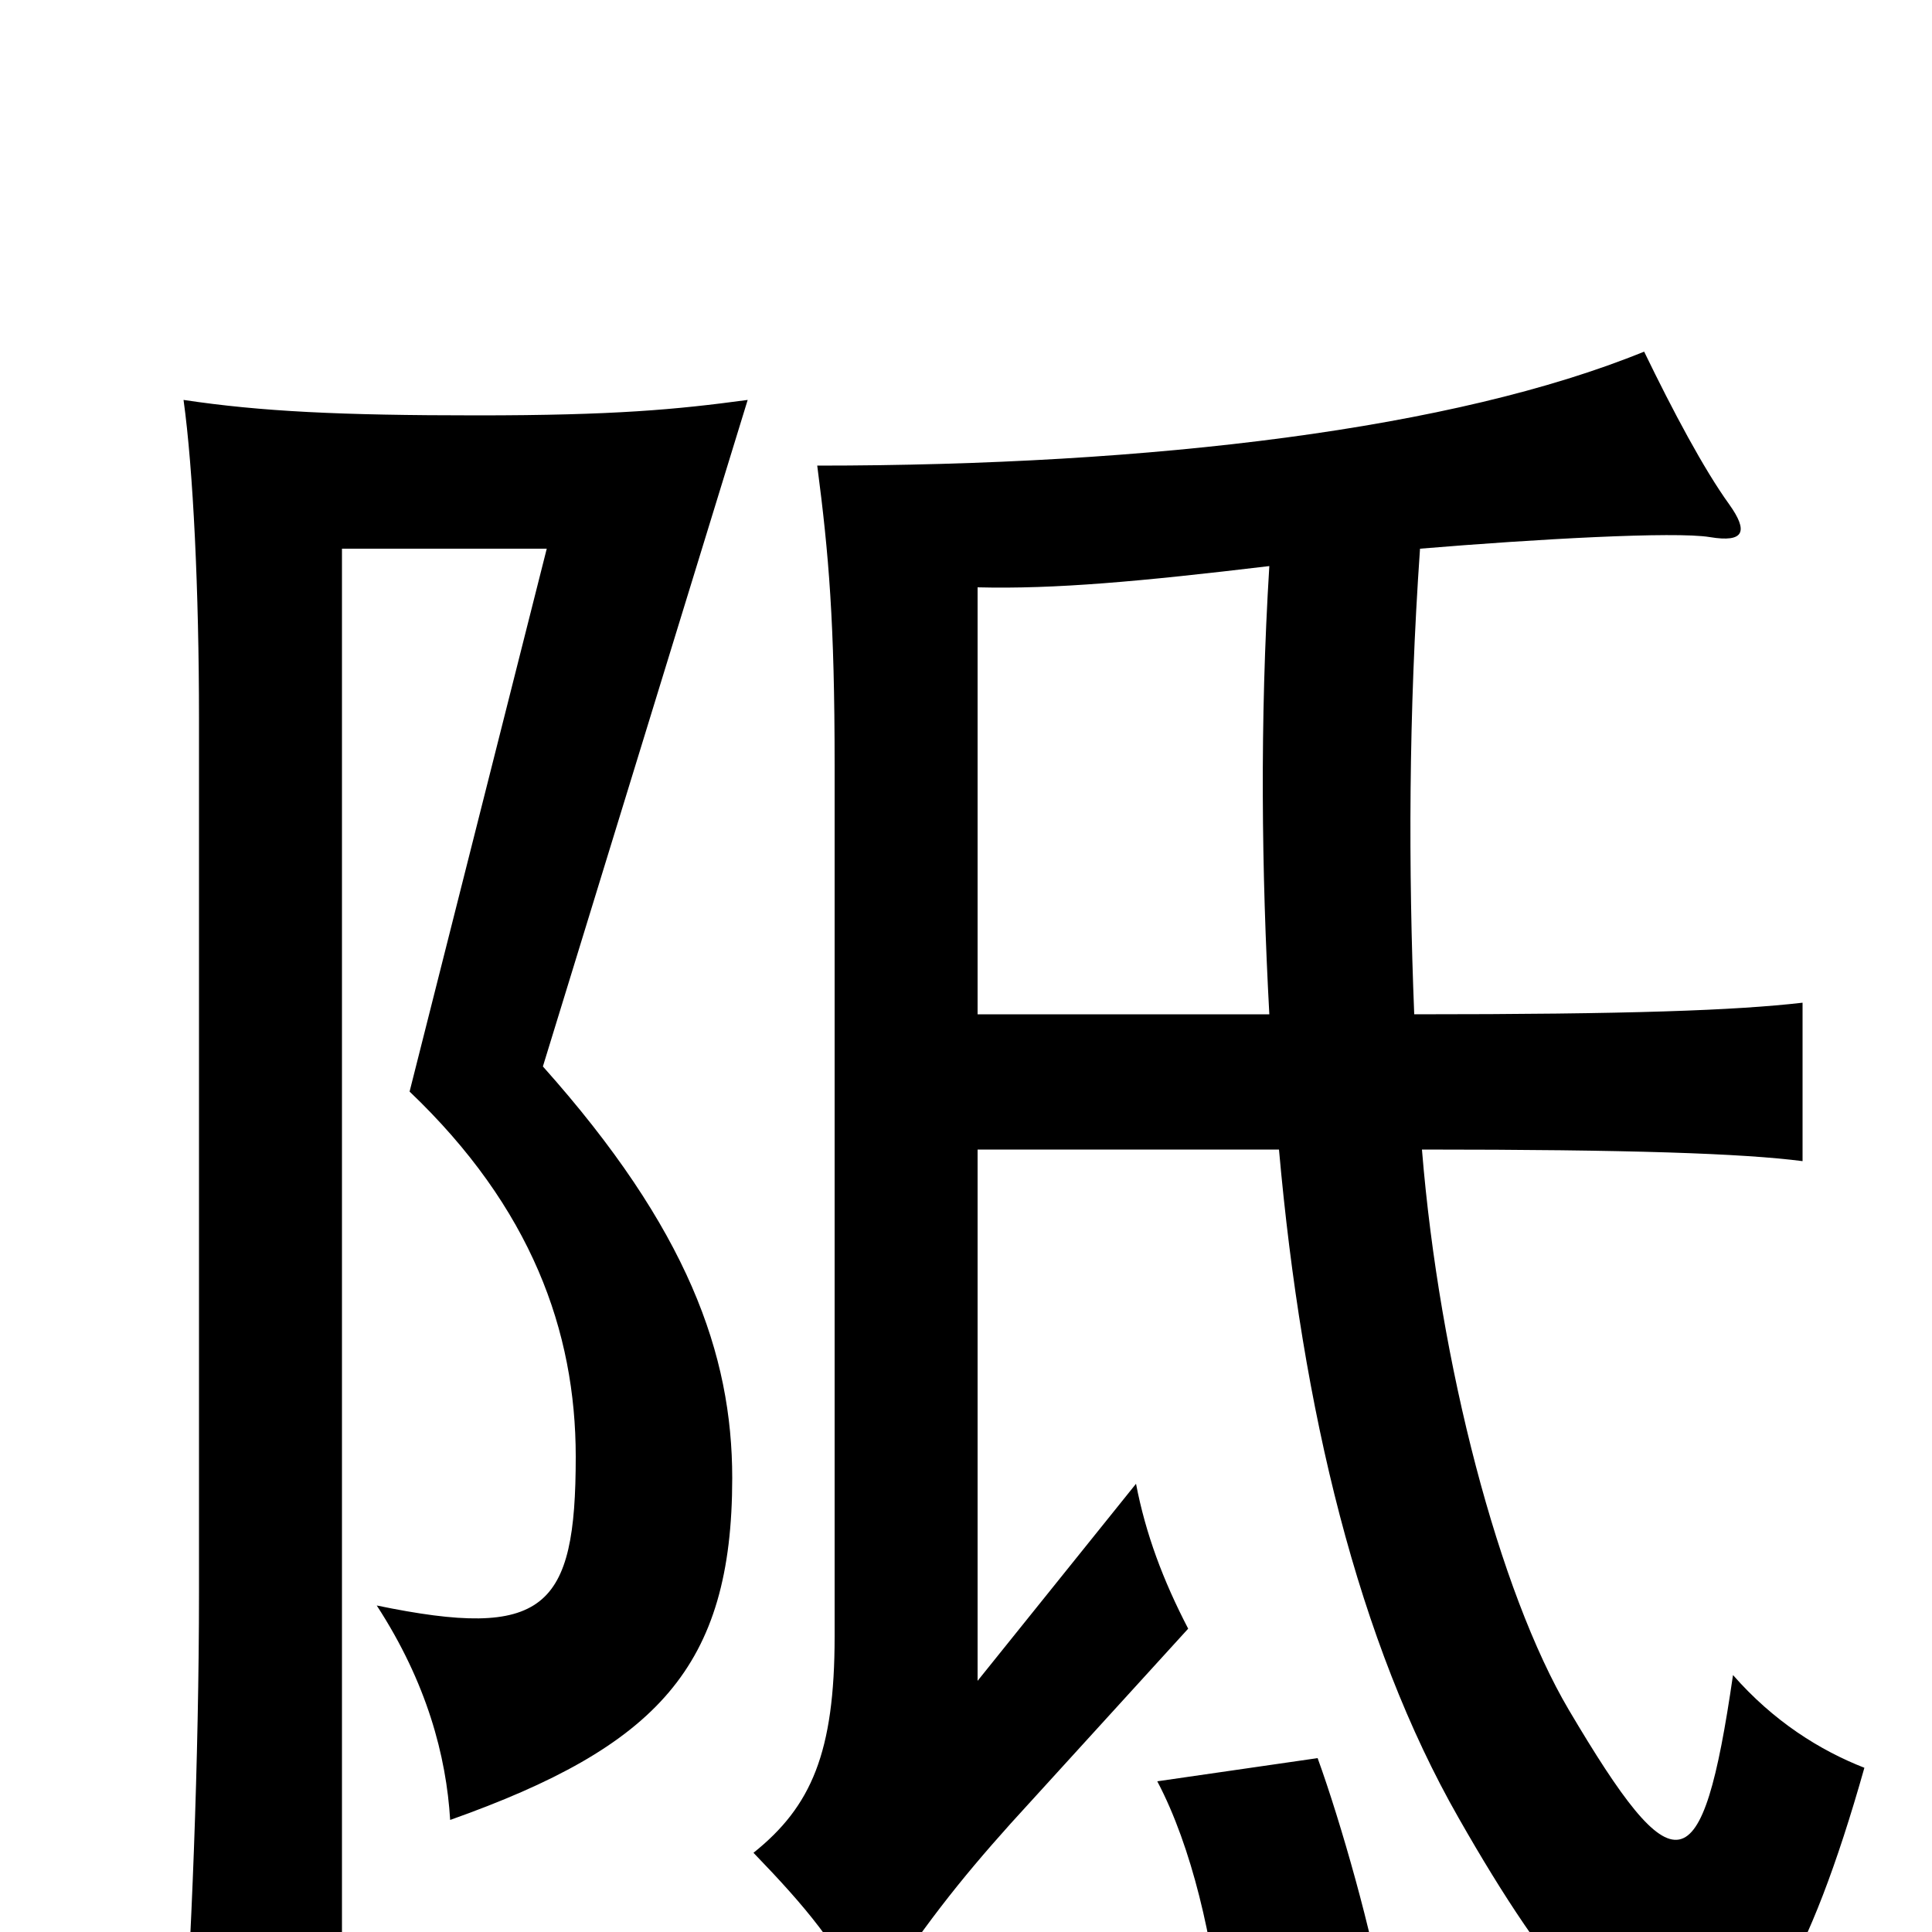 <svg xmlns="http://www.w3.org/2000/svg" viewBox="0 -1000 1000 1000">
	<path fill="#000000" d="M379 -235C379 -299 356 -364 281 -448L387 -793C350 -788 318 -785 247 -785C176 -785 135 -787 95 -793C100 -757 103 -694 103 -628V-176C103 -91 99 10 94 77H177V-716H283L212 -435C275 -375 298 -311 298 -246C298 -167 282 -151 195 -169C221 -129 231 -91 233 -58C340 -96 379 -137 379 -235ZM716 36C711 3 694 -57 682 -90L599 -78C617 -44 628 5 632 47ZM732 -475C729 -550 729 -630 735 -716C795 -721 867 -725 885 -722C903 -719 905 -725 895 -739C882 -757 866 -787 851 -818C753 -778 597 -759 423 -759C429 -713 432 -678 432 -604V-153C432 -93 420 -65 390 -41C417 -13 434 7 450 40C477 -2 497 -27 523 -56L615 -157C602 -182 593 -206 588 -232L506 -130V-405H662C674 -270 703 -150 755 -59C850 108 908 117 965 -85C942 -94 918 -109 897 -133C881 -23 867 -22 812 -115C776 -176 745 -294 736 -405C844 -405 902 -403 933 -399V-481C898 -477 844 -475 732 -475ZM506 -475V-696C546 -695 590 -699 657 -707C652 -626 653 -549 657 -475Z"/>
</svg>